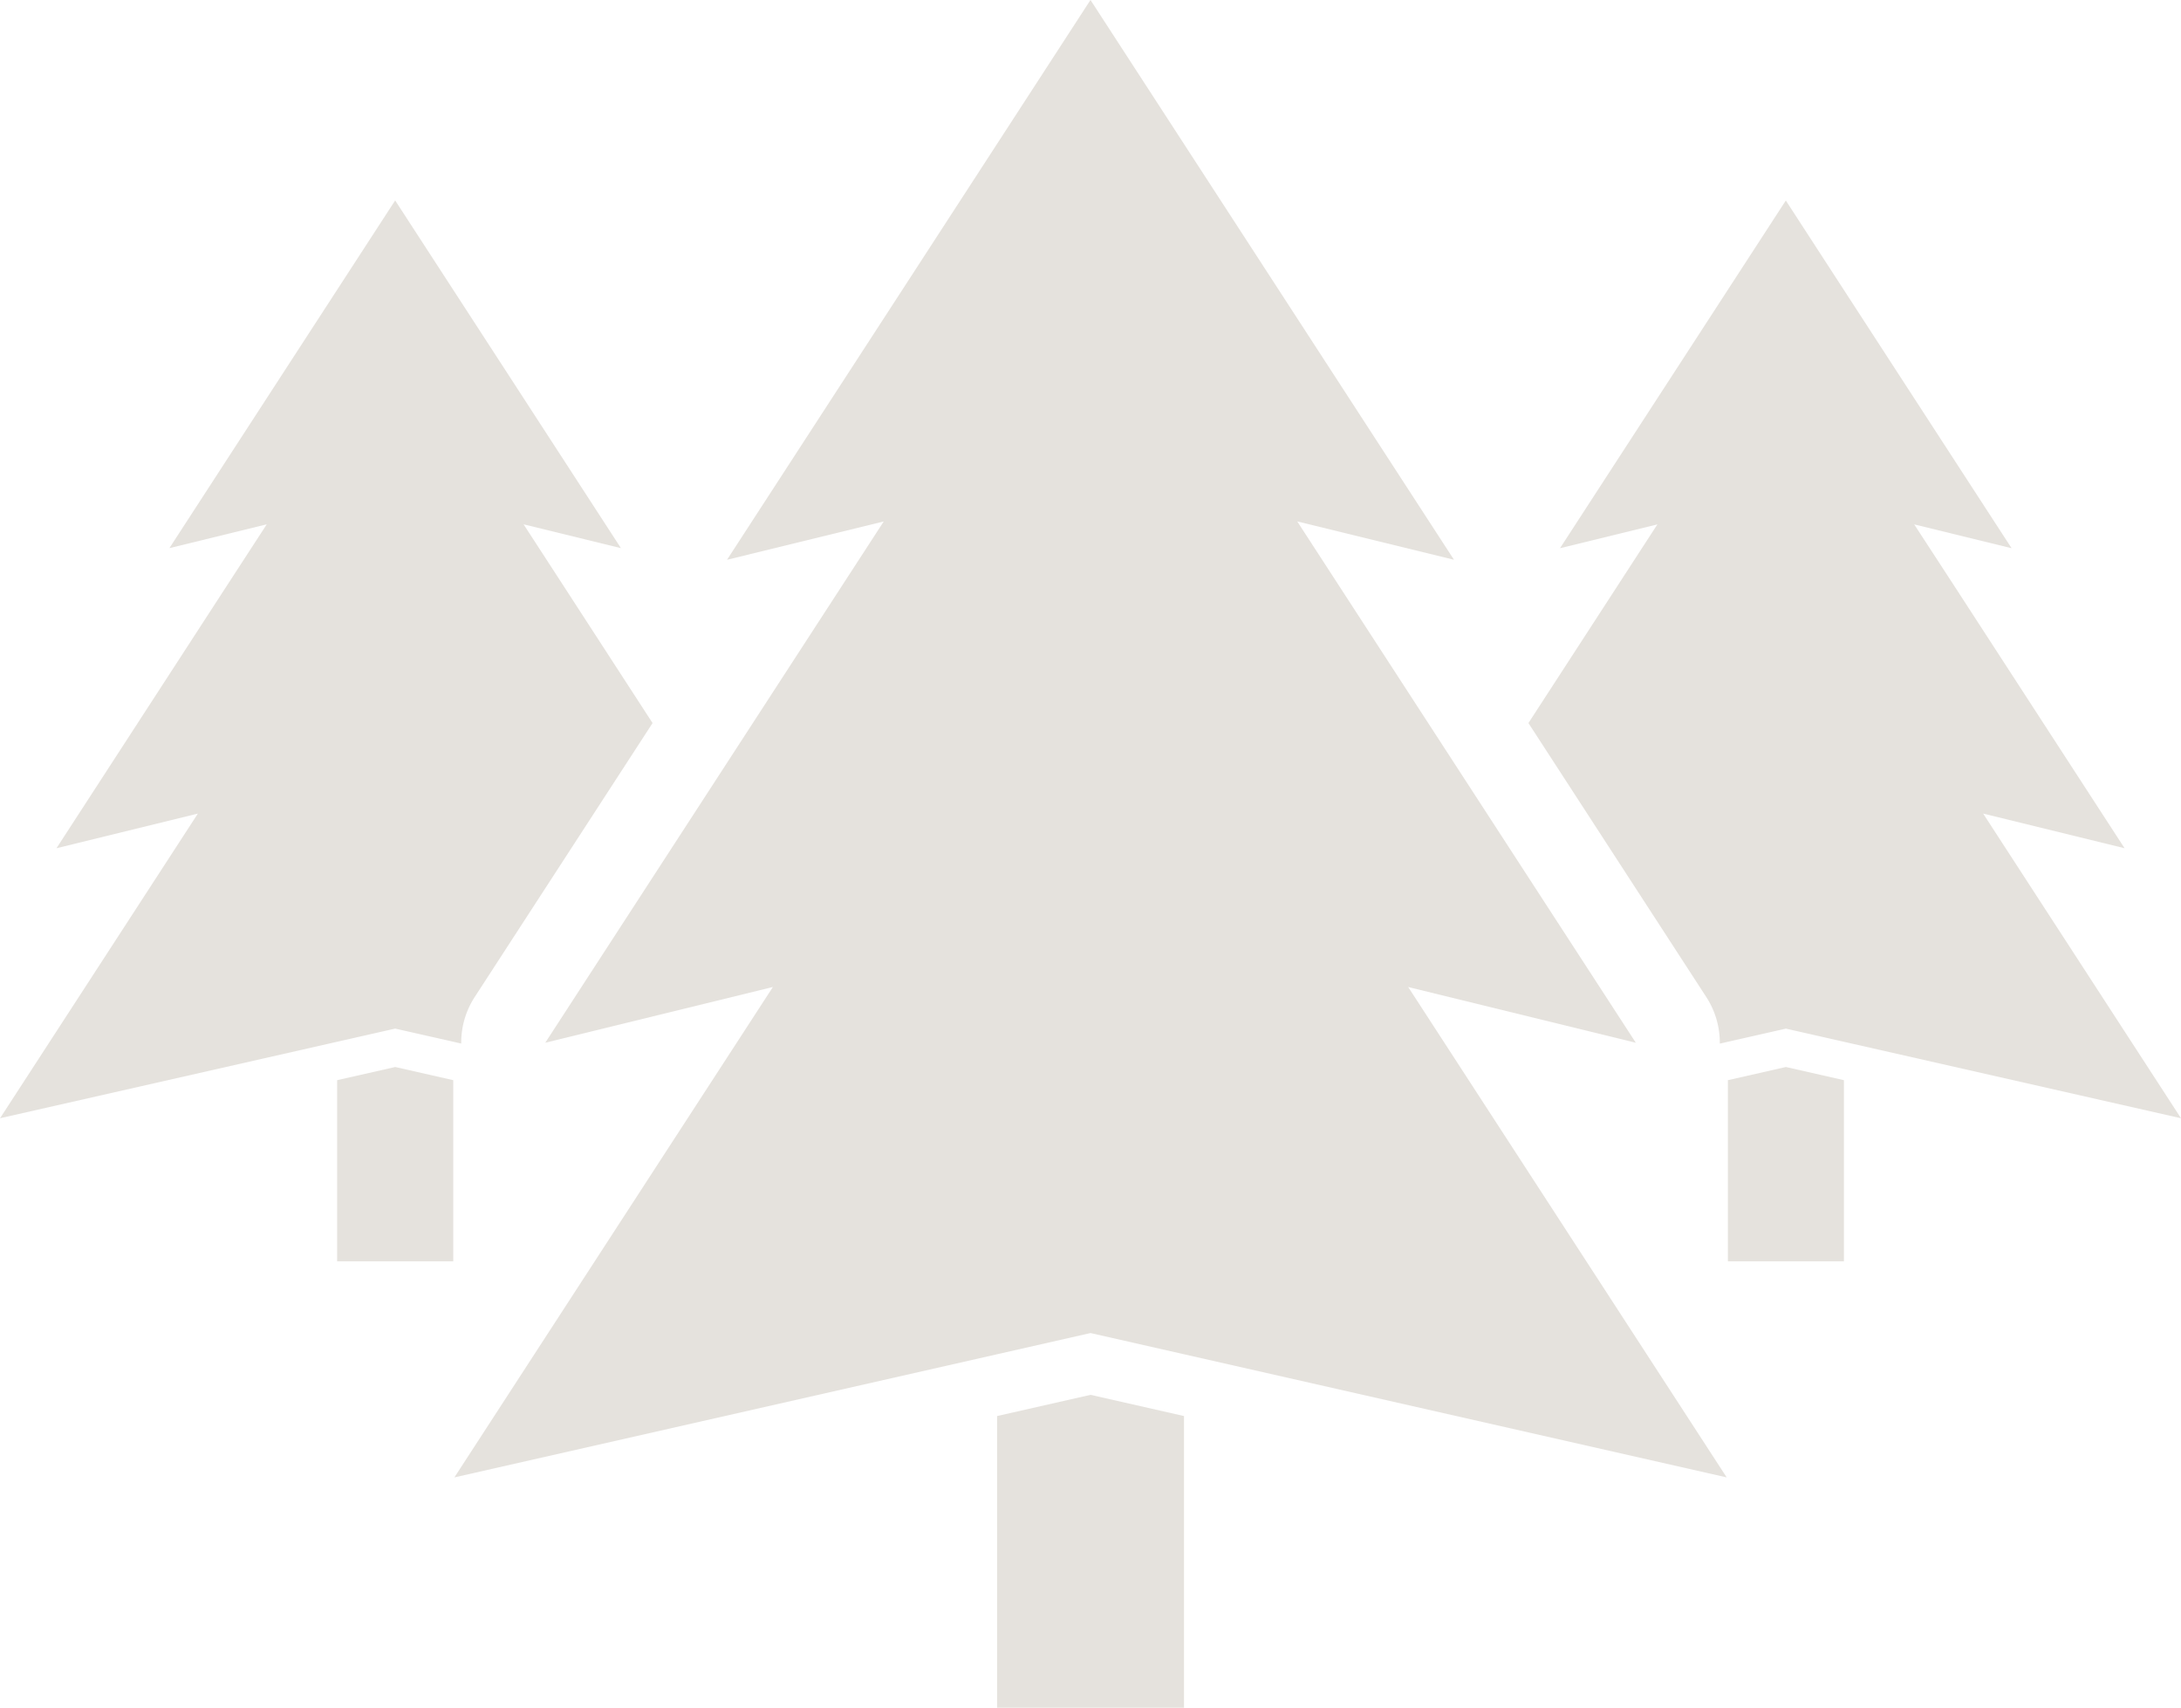 <svg xmlns="http://www.w3.org/2000/svg" width="91.021" height="71.275" viewBox="0 0 91.021 71.275">
  <g id="Group_13164" data-name="Group 13164" transform="translate(-460 -2210)">
    <path id="tree" d="M270.435,104.765l3.9.885,22.65,5.14L283.708,90.346l-.015-.023,9.5,2.326L281.812,75.124l-2.749-4.234,6.541,1.6-7.585-11.682-7.585-11.682L262.85,60.809l-7.585,11.682,6.541-1.6-2.749,4.234L247.68,92.648l9.5-2.326-.015.023L243.887,110.79l22.65-5.14Z" transform="translate(235.076 2160.873)" fill="#e5e2dd"/>
    <path id="trunk" d="M258.851,88.473v12.173h7.8V88.473l-3.9-.885Z" transform="translate(242.762 2180.629)" fill="#e5e2dd"/>
    <path id="tree-2" data-name="tree" d="M250.271,89.765l.336.077a3.5,3.5,0,0,1,.565-1.945l7.421-11.431L254.917,70.8l-1.707-2.629,4.063.994-4.71-7.256-4.712-7.256-4.712,7.256-4.71,7.256,4.063-.994L240.783,70.8,233.716,81.69l5.9-1.446-.009.015-8.246,12.7,14.069-3.192,2.422-.549Z" transform="translate(228.641 2163.713)" fill="#e5e2dd"/>
    <path id="trunk-2" data-name="trunk" d="M240.654,79.1v7.561H245.5V79.1l-2.421-.55Z" transform="translate(233.416 2175.984)" fill="#e5e2dd"/>
    <path id="tree-3" data-name="tree" d="M292.487,80.259l-.008-.015,5.9,1.446L291.31,70.8,289.6,68.174l4.064.994-4.712-7.256-4.71-7.256-4.712,7.256-4.712,7.256,4.064-.994L277.177,70.8,273.5,76.466,280.922,87.9a3.5,3.5,0,0,1,.565,1.945l.336-.077,2.422-.549,2.42.549,14.069,3.192Z" transform="translate(250.287 2163.713)" fill="#e5e2dd"/>
    <path id="trunk-3" data-name="trunk" d="M279,79.1v7.561h4.842V79.1l-2.421-.55Z" transform="translate(253.111 2175.984)" fill="#e5e2dd"/>
  </g>
</svg>

